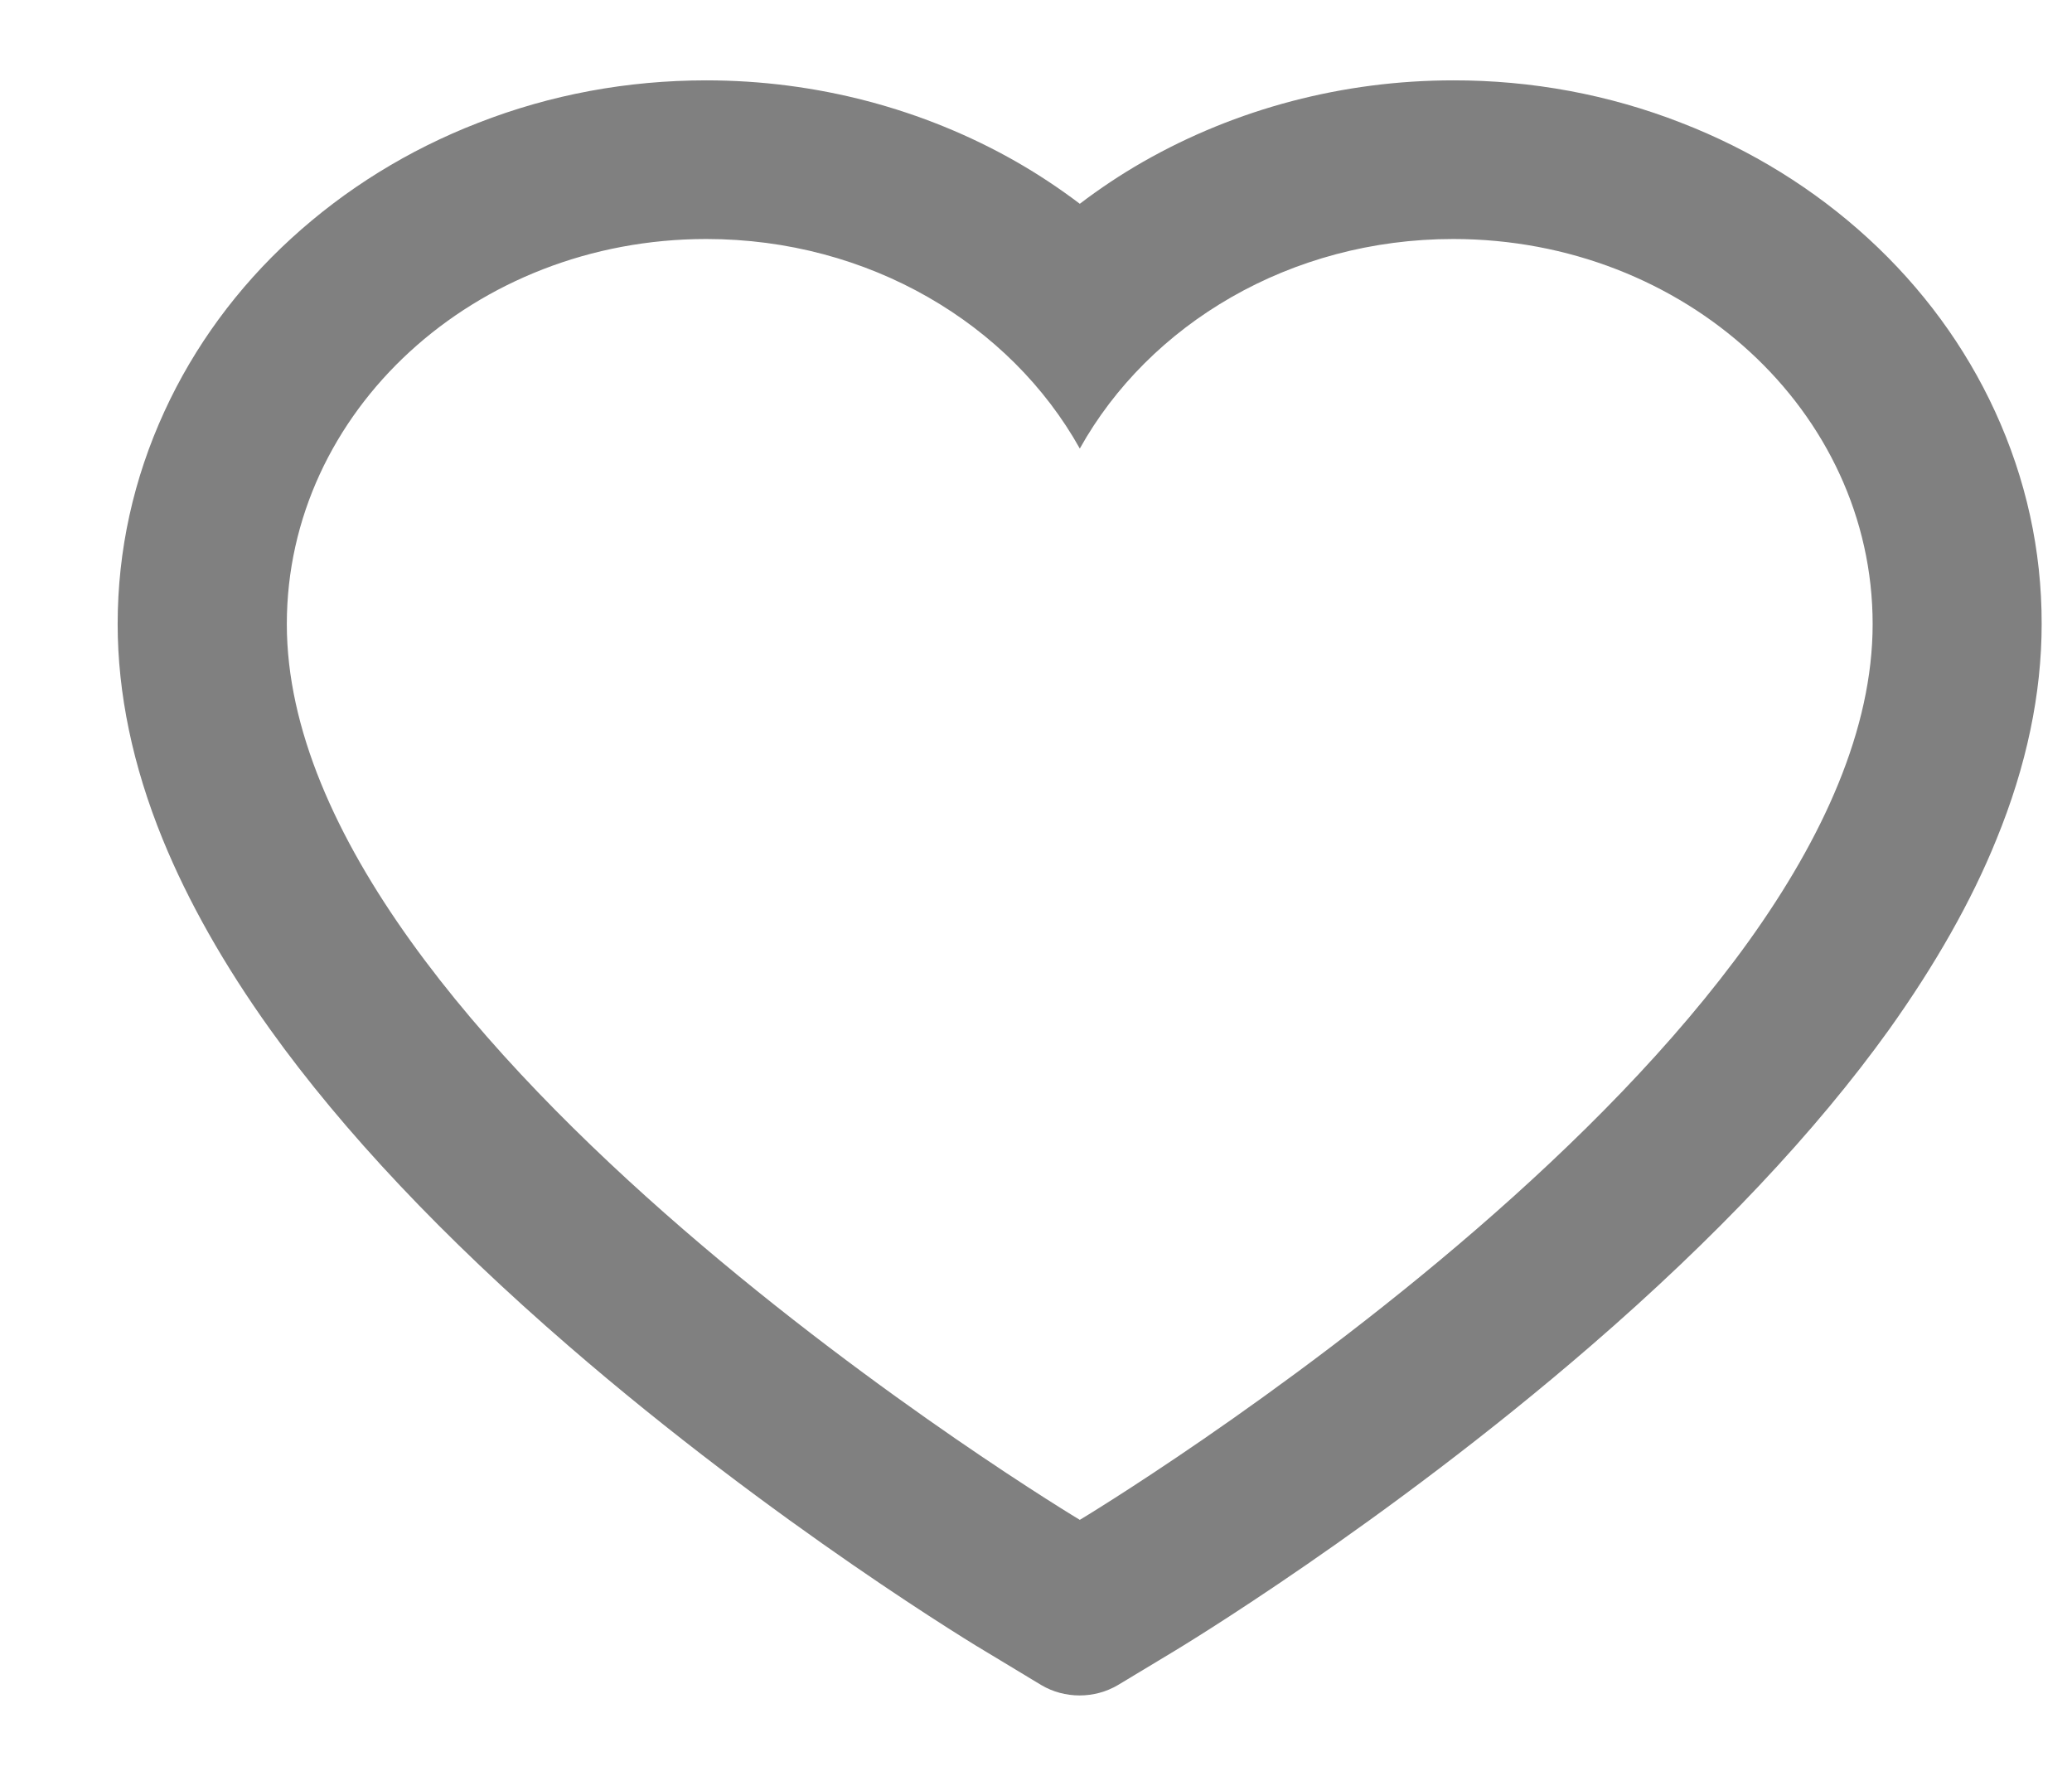 <svg width="14" height="12" viewBox="0 0 14 12" fill="none" xmlns="http://www.w3.org/2000/svg">
<path d="M13.48 2.78C13.279 2.342 12.988 1.946 12.624 1.612C12.26 1.278 11.831 1.012 11.36 0.83C10.872 0.639 10.348 0.542 9.819 0.543C9.077 0.543 8.353 0.734 7.724 1.093C7.574 1.179 7.431 1.274 7.296 1.377C7.16 1.274 7.017 1.179 6.867 1.093C6.238 0.734 5.514 0.543 4.772 0.543C4.238 0.543 3.72 0.639 3.231 0.83C2.759 1.013 2.333 1.277 1.967 1.612C1.603 1.945 1.312 2.342 1.111 2.78C0.902 3.235 0.795 3.719 0.795 4.217C0.795 4.686 0.897 5.176 1.1 5.673C1.27 6.089 1.514 6.521 1.826 6.957C2.319 7.646 2.998 8.365 3.841 9.094C5.237 10.303 6.62 11.138 6.679 11.171L7.035 11.386C7.193 11.48 7.396 11.48 7.554 11.386L7.911 11.171C7.97 11.136 9.351 10.303 10.749 9.094C11.592 8.365 12.27 7.646 12.764 6.957C13.075 6.521 13.321 6.089 13.489 5.673C13.693 5.176 13.795 4.686 13.795 4.217C13.796 3.719 13.689 3.235 13.48 2.78ZM7.296 10.27C7.296 10.27 1.938 7.054 1.938 4.217C1.938 2.78 3.207 1.615 4.772 1.615C5.872 1.615 6.826 2.19 7.296 3.031C7.765 2.19 8.719 1.615 9.819 1.615C11.384 1.615 12.653 2.78 12.653 4.217C12.653 7.054 7.296 10.27 7.296 10.27Z" fill="#808080"/>
</svg>
